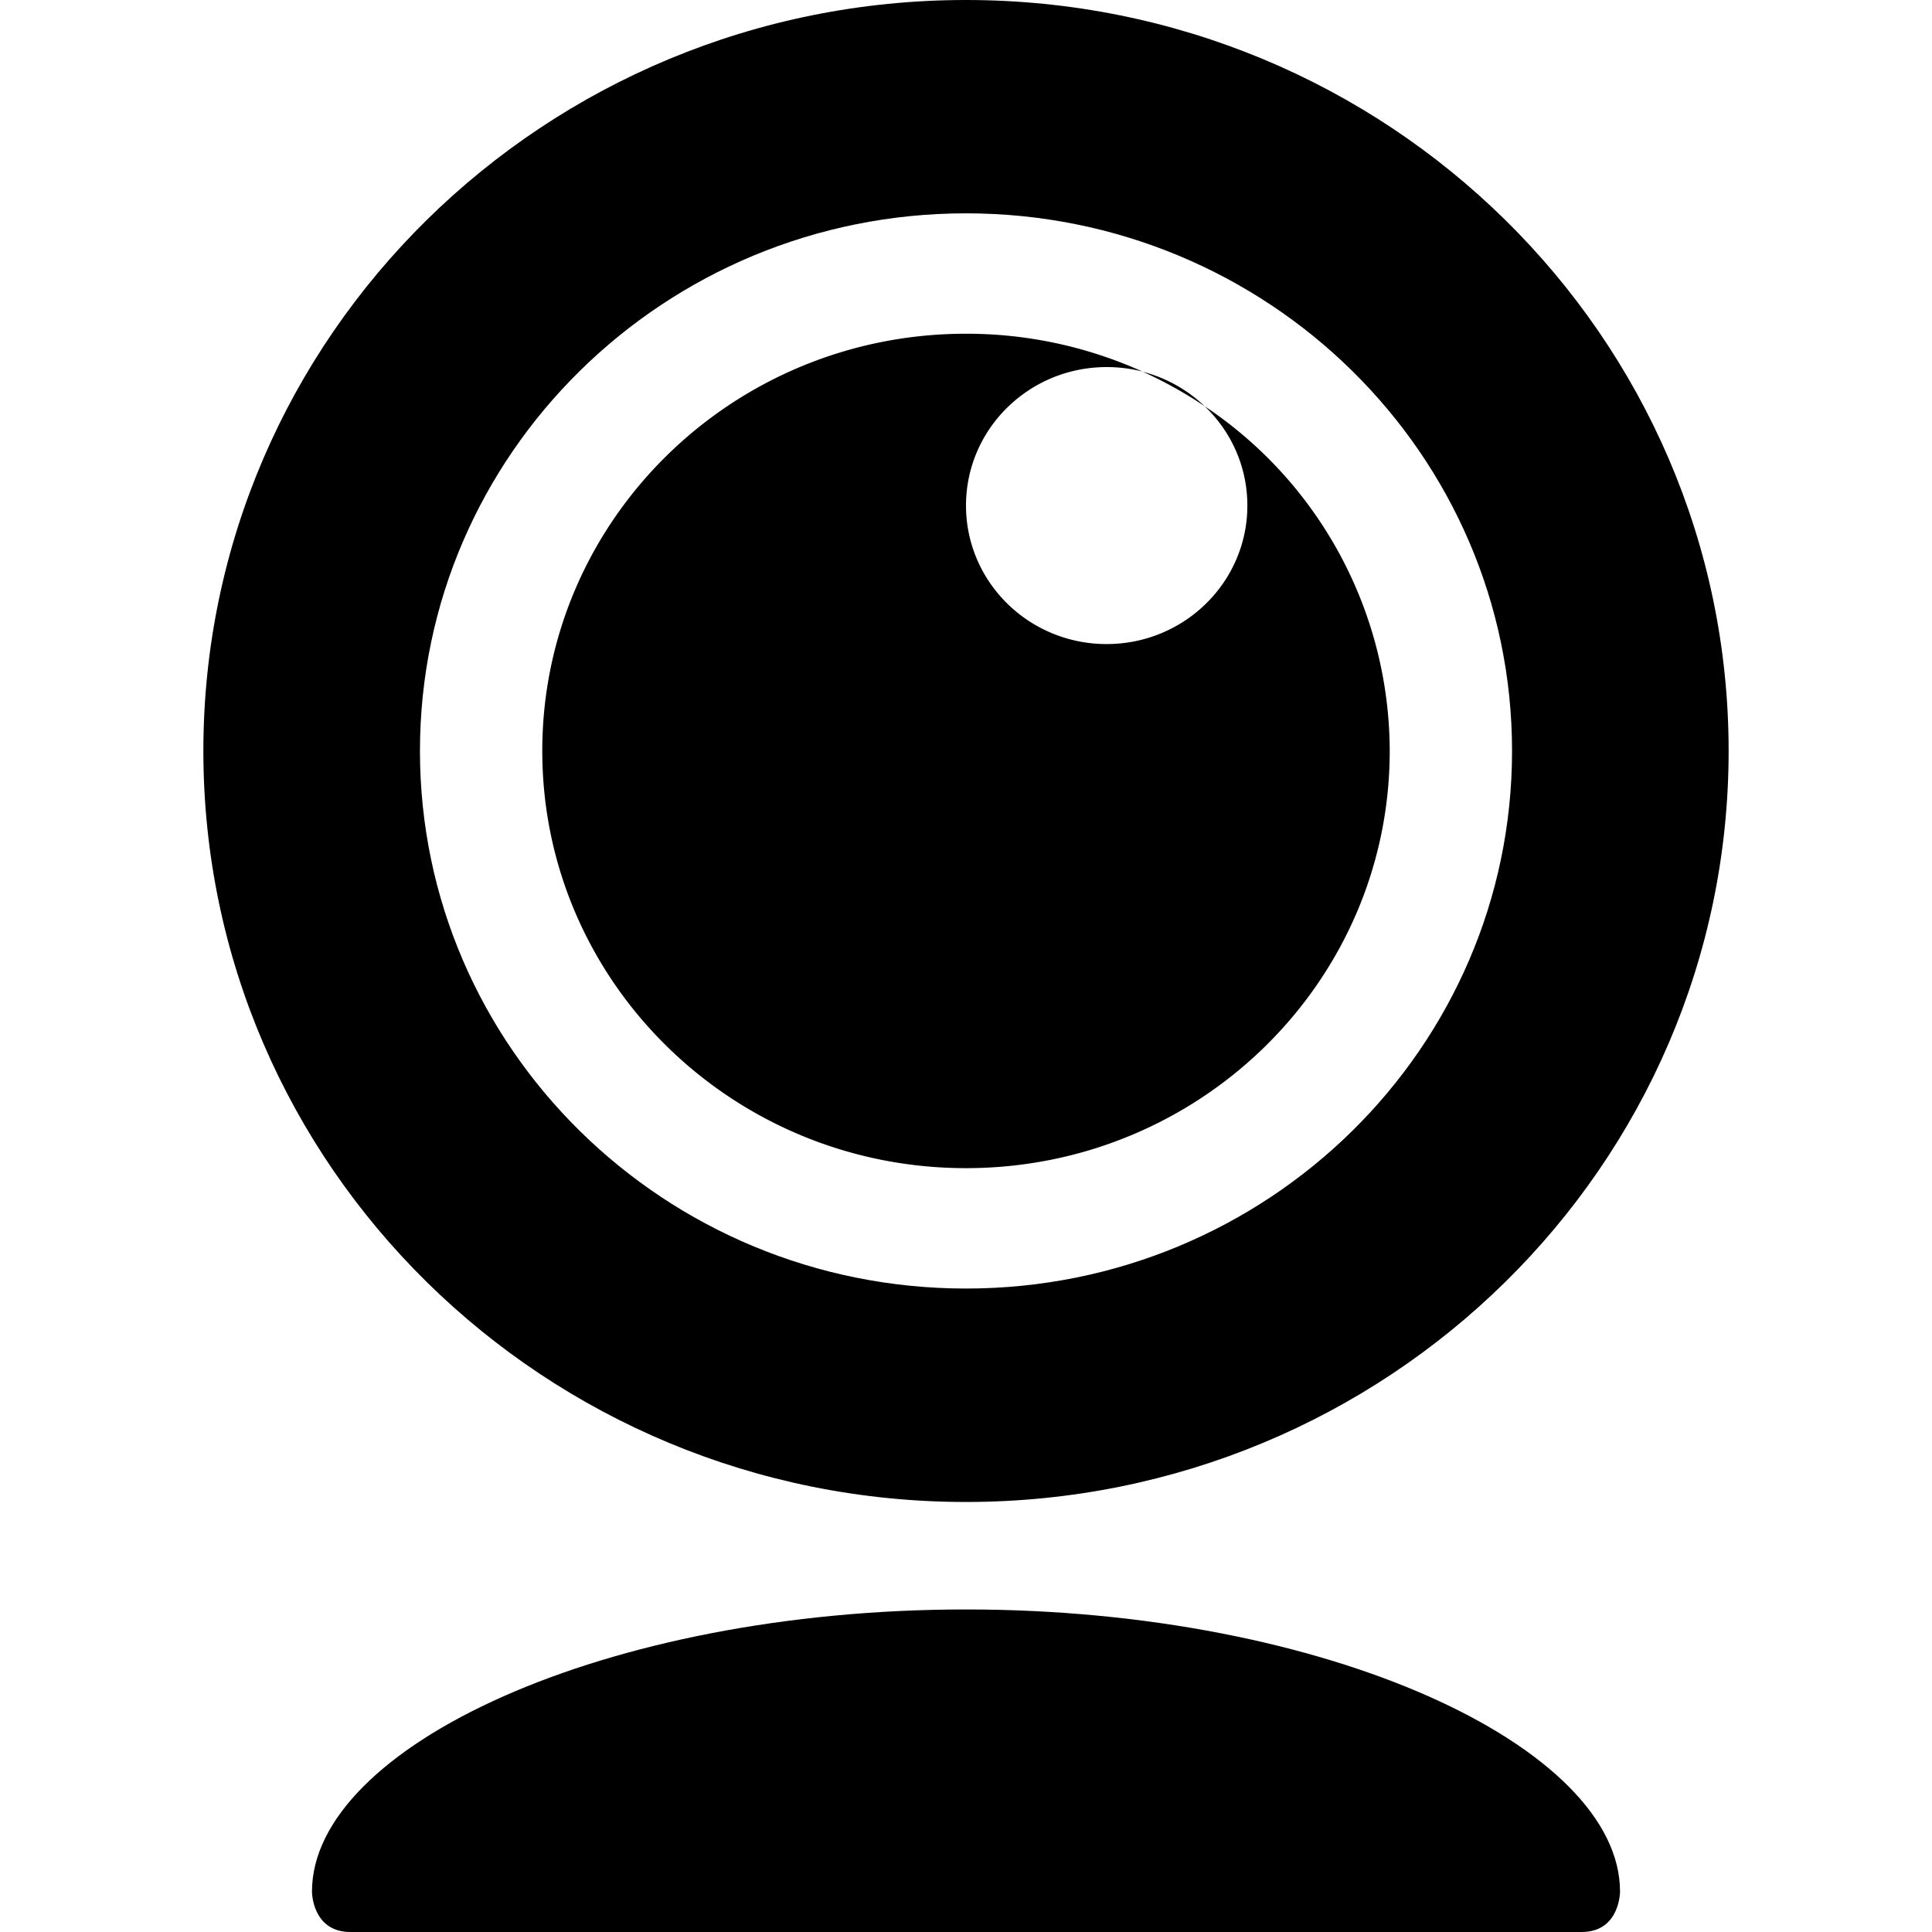 <?xml version="1.0" standalone="no"?><!DOCTYPE svg PUBLIC "-//W3C//DTD SVG 1.1//EN" "http://www.w3.org/Graphics/SVG/1.1/DTD/svg11.dtd"><svg t="1659411905997" class="icon" viewBox="0 0 1024 1024" version="1.1" xmlns="http://www.w3.org/2000/svg" p-id="26799" xmlns:xlink="http://www.w3.org/1999/xlink" width="200" height="200"><defs><style type="text/css">@font-face { font-family: feedback-iconfont; src: url("//at.alicdn.com/t/font_1031158_u69w8yhxdu.woff2?t=1630033759944") format("woff2"), url("//at.alicdn.com/t/font_1031158_u69w8yhxdu.woff?t=1630033759944") format("woff"), url("//at.alicdn.com/t/font_1031158_u69w8yhxdu.ttf?t=1630033759944") format("truetype"); }
</style></defs><path  stroke-width="70" d="M512 0C288.768 0 107.789 178.23 107.789 398.013c0 219.891 180.979 398.067 404.211 398.067 223.232 0 404.211-178.23 404.211-398.067C916.211 178.23 735.232 0 512 0z m0 682.954c-159.798 0-289.415-127.569-289.415-284.941S352.256 113.071 512 113.071c159.798 0 289.415 127.569 289.415 284.941s-129.617 284.941-289.415 284.941zM512 853.046c191.434 0 346.651 72.866 346.651 149.558 0 0 0 21.396-20.372 21.396H185.721c-20.372 0-20.372-21.396-20.372-21.396 0-76.692 155.217-149.558 346.651-149.558z" p-id="26800" fill="#000000"></path><path  stroke-width="70" d="M638.491 215.309c13.959 13.312 22.636 31.96 22.636 52.655 0 40.529-33.415 73.405-74.59 73.405-41.176 0-74.536-32.876-74.536-73.405 0-40.583 33.415-73.405 74.536-73.405 6.575 0 12.935 0.808 18.971 2.371A226.627 226.627 0 0 0 512 176.883c-124.012 0-224.579 99.005-224.579 221.13S388.042 619.143 512 619.143c124.012 0 224.579-99.005 224.579-221.13a219.998 219.998 0 0 0-98.088-182.703z" p-id="26801" fill="#000000"></path><path d="M605.507 196.931c11.533 5.228 22.636 11.372 32.984 18.378a74.698 74.698 0 0 0-32.984-18.324z" p-id="26802" fill="#000000"></path></svg>